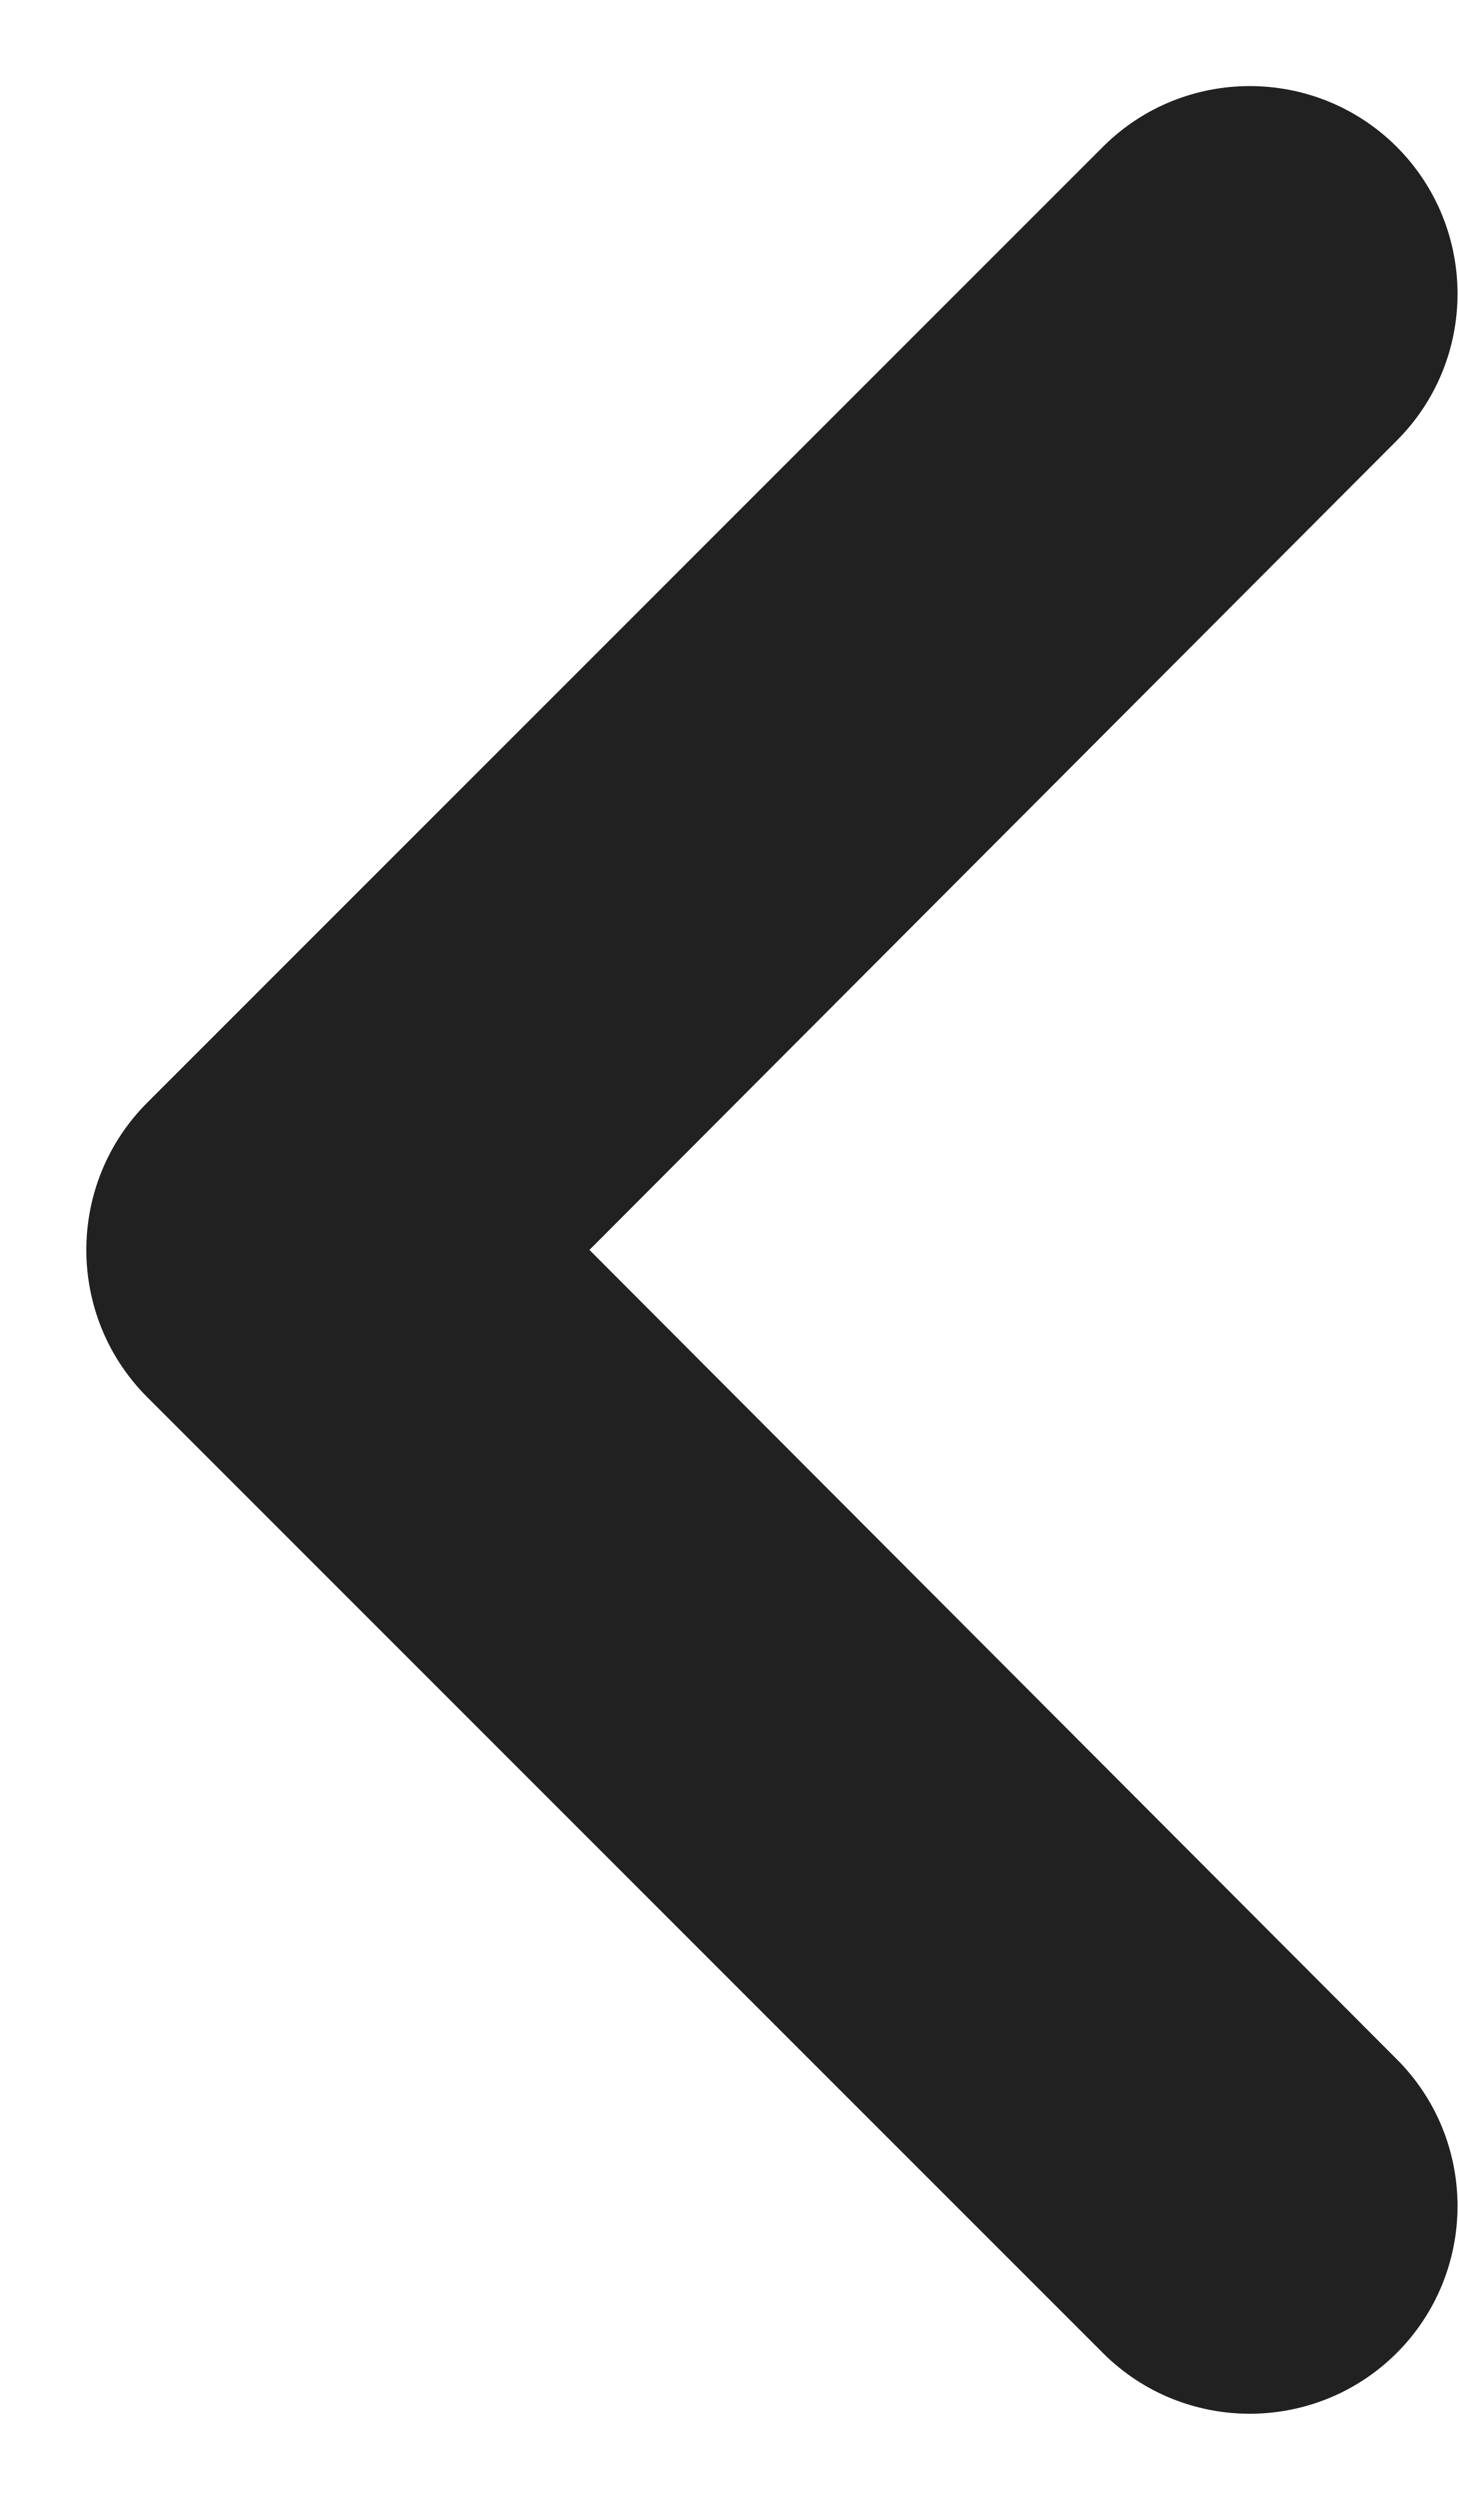 <svg width="7" height="12" viewBox="0 0 7 12" fill="none" xmlns="http://www.w3.org/2000/svg">
<path fill-rule="evenodd" clip-rule="evenodd" d="M5.295 0.705C5.684 0.316 6.316 0.316 6.706 0.705C7.095 1.095 7.095 1.726 6.706 2.115L2.83 6L6.706 9.885C7.095 10.274 7.095 10.905 6.706 11.295C6.316 11.684 5.684 11.684 5.295 11.295L0.707 6.707C0.317 6.317 0.317 5.683 0.707 5.293L5.295 0.705Z" fill="#212121"/>
</svg>
